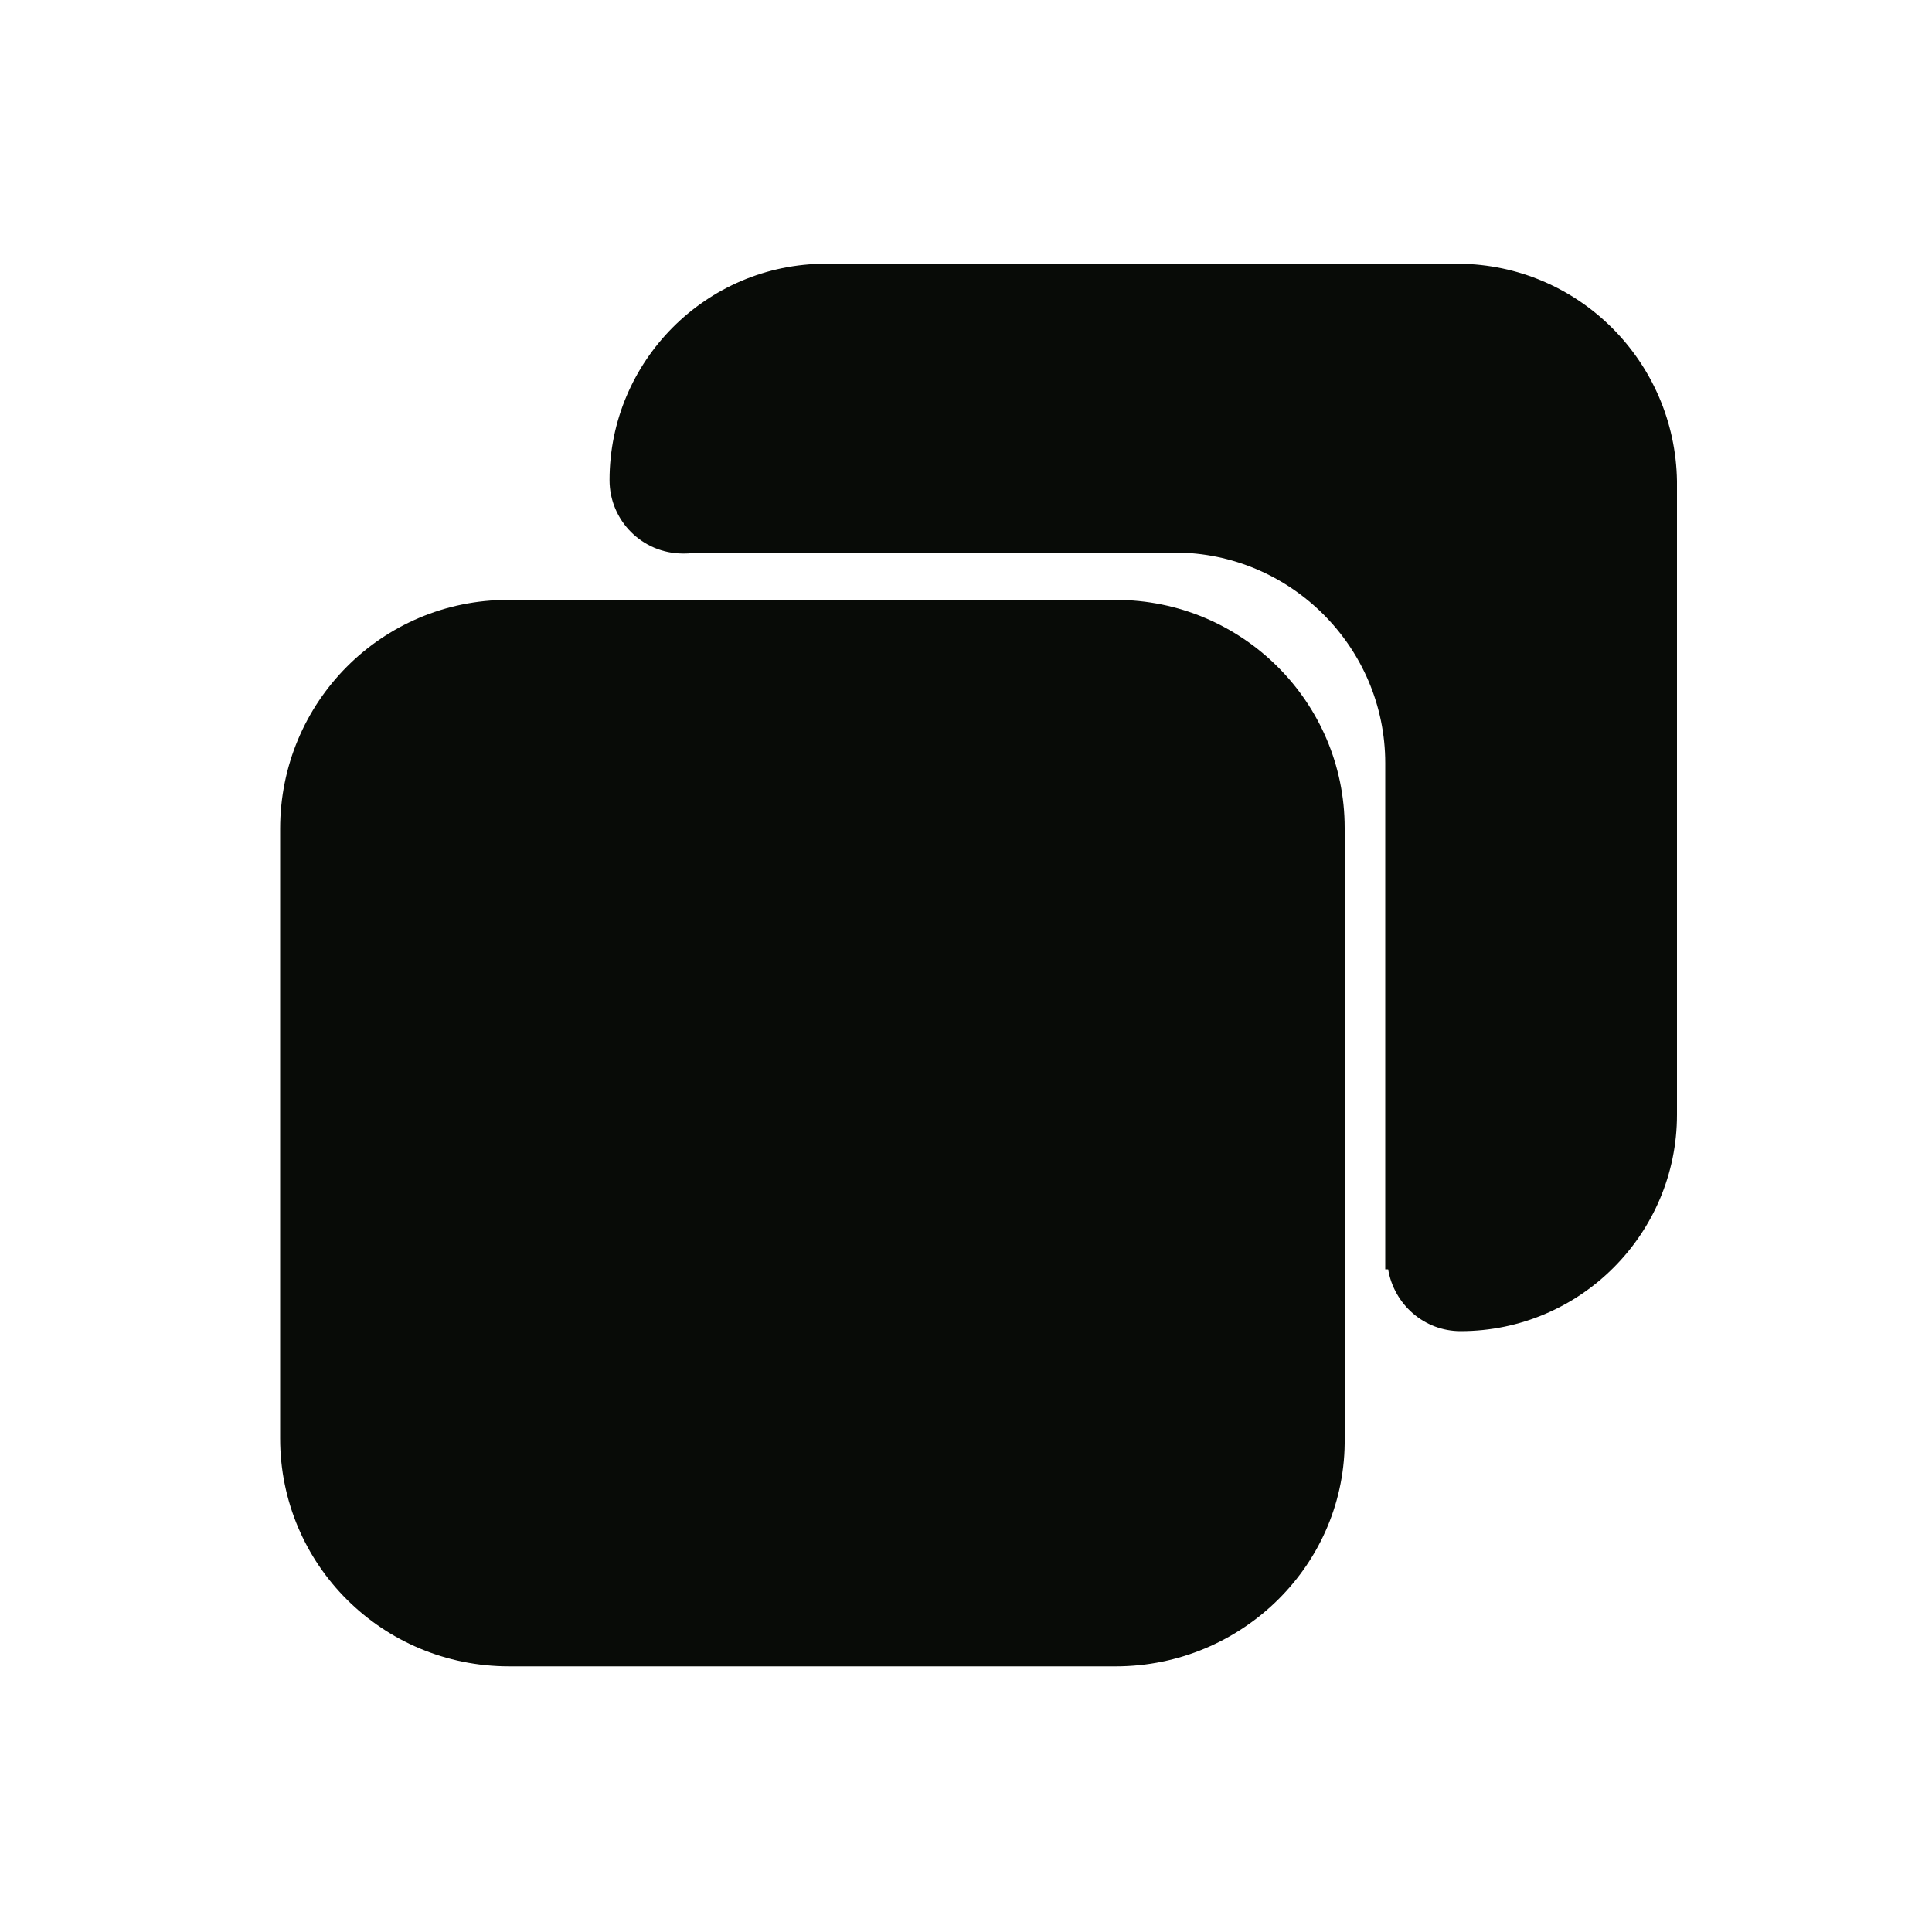 <?xml version="1.0" encoding="utf-8"?>
<!-- Generator: Adobe Illustrator 24.0.1, SVG Export Plug-In . SVG Version: 6.00 Build 0)  -->
<svg version="1.1" id="_x30_" xmlns="http://www.w3.org/2000/svg" xmlns:xlink="http://www.w3.org/1999/xlink" x="0px" y="0px"
	 viewBox="0 0 200 200" style="enable-background:new 0 0 200 200;" xml:space="preserve">
<style type="text/css">
	.st0{fill:#080B07;}
</style>
<g id="_x30__1_">
	<path id="_x30__3_" class="st0" d="M151,27.3H85.5c-12.4,0-22.4,10.1-22.4,22.4c0,0,0,0,0,0c0,4.2,3.4,7.6,7.6,7.6
		c0.4,0,0.8,0,1.2-0.1h49.7c12,0,21.8,9.8,21.8,21.8v52.4h0.3c0.6,3.6,3.7,6.4,7.5,6.4c12.4,0,22.4-10.1,22.4-22.4V49.8
		C173.4,37.4,163.4,27.4,151,27.3z"/>
	<path id="_x30__2_" class="st0" d="M115.5,62.1H52.7c0,0,0,0-0.1,0c-13.1,0-23.6,10.6-23.6,23.7v63c0,0,0,0,0,0.1
		c0,13.1,10.6,23.6,23.7,23.6h62.8c13.1,0,23.9-10.6,23.7-23.7v-63c0,0,0,0,0-0.1C139.2,72.7,128.6,62.1,115.5,62.1z"/>
</g>
</svg>
